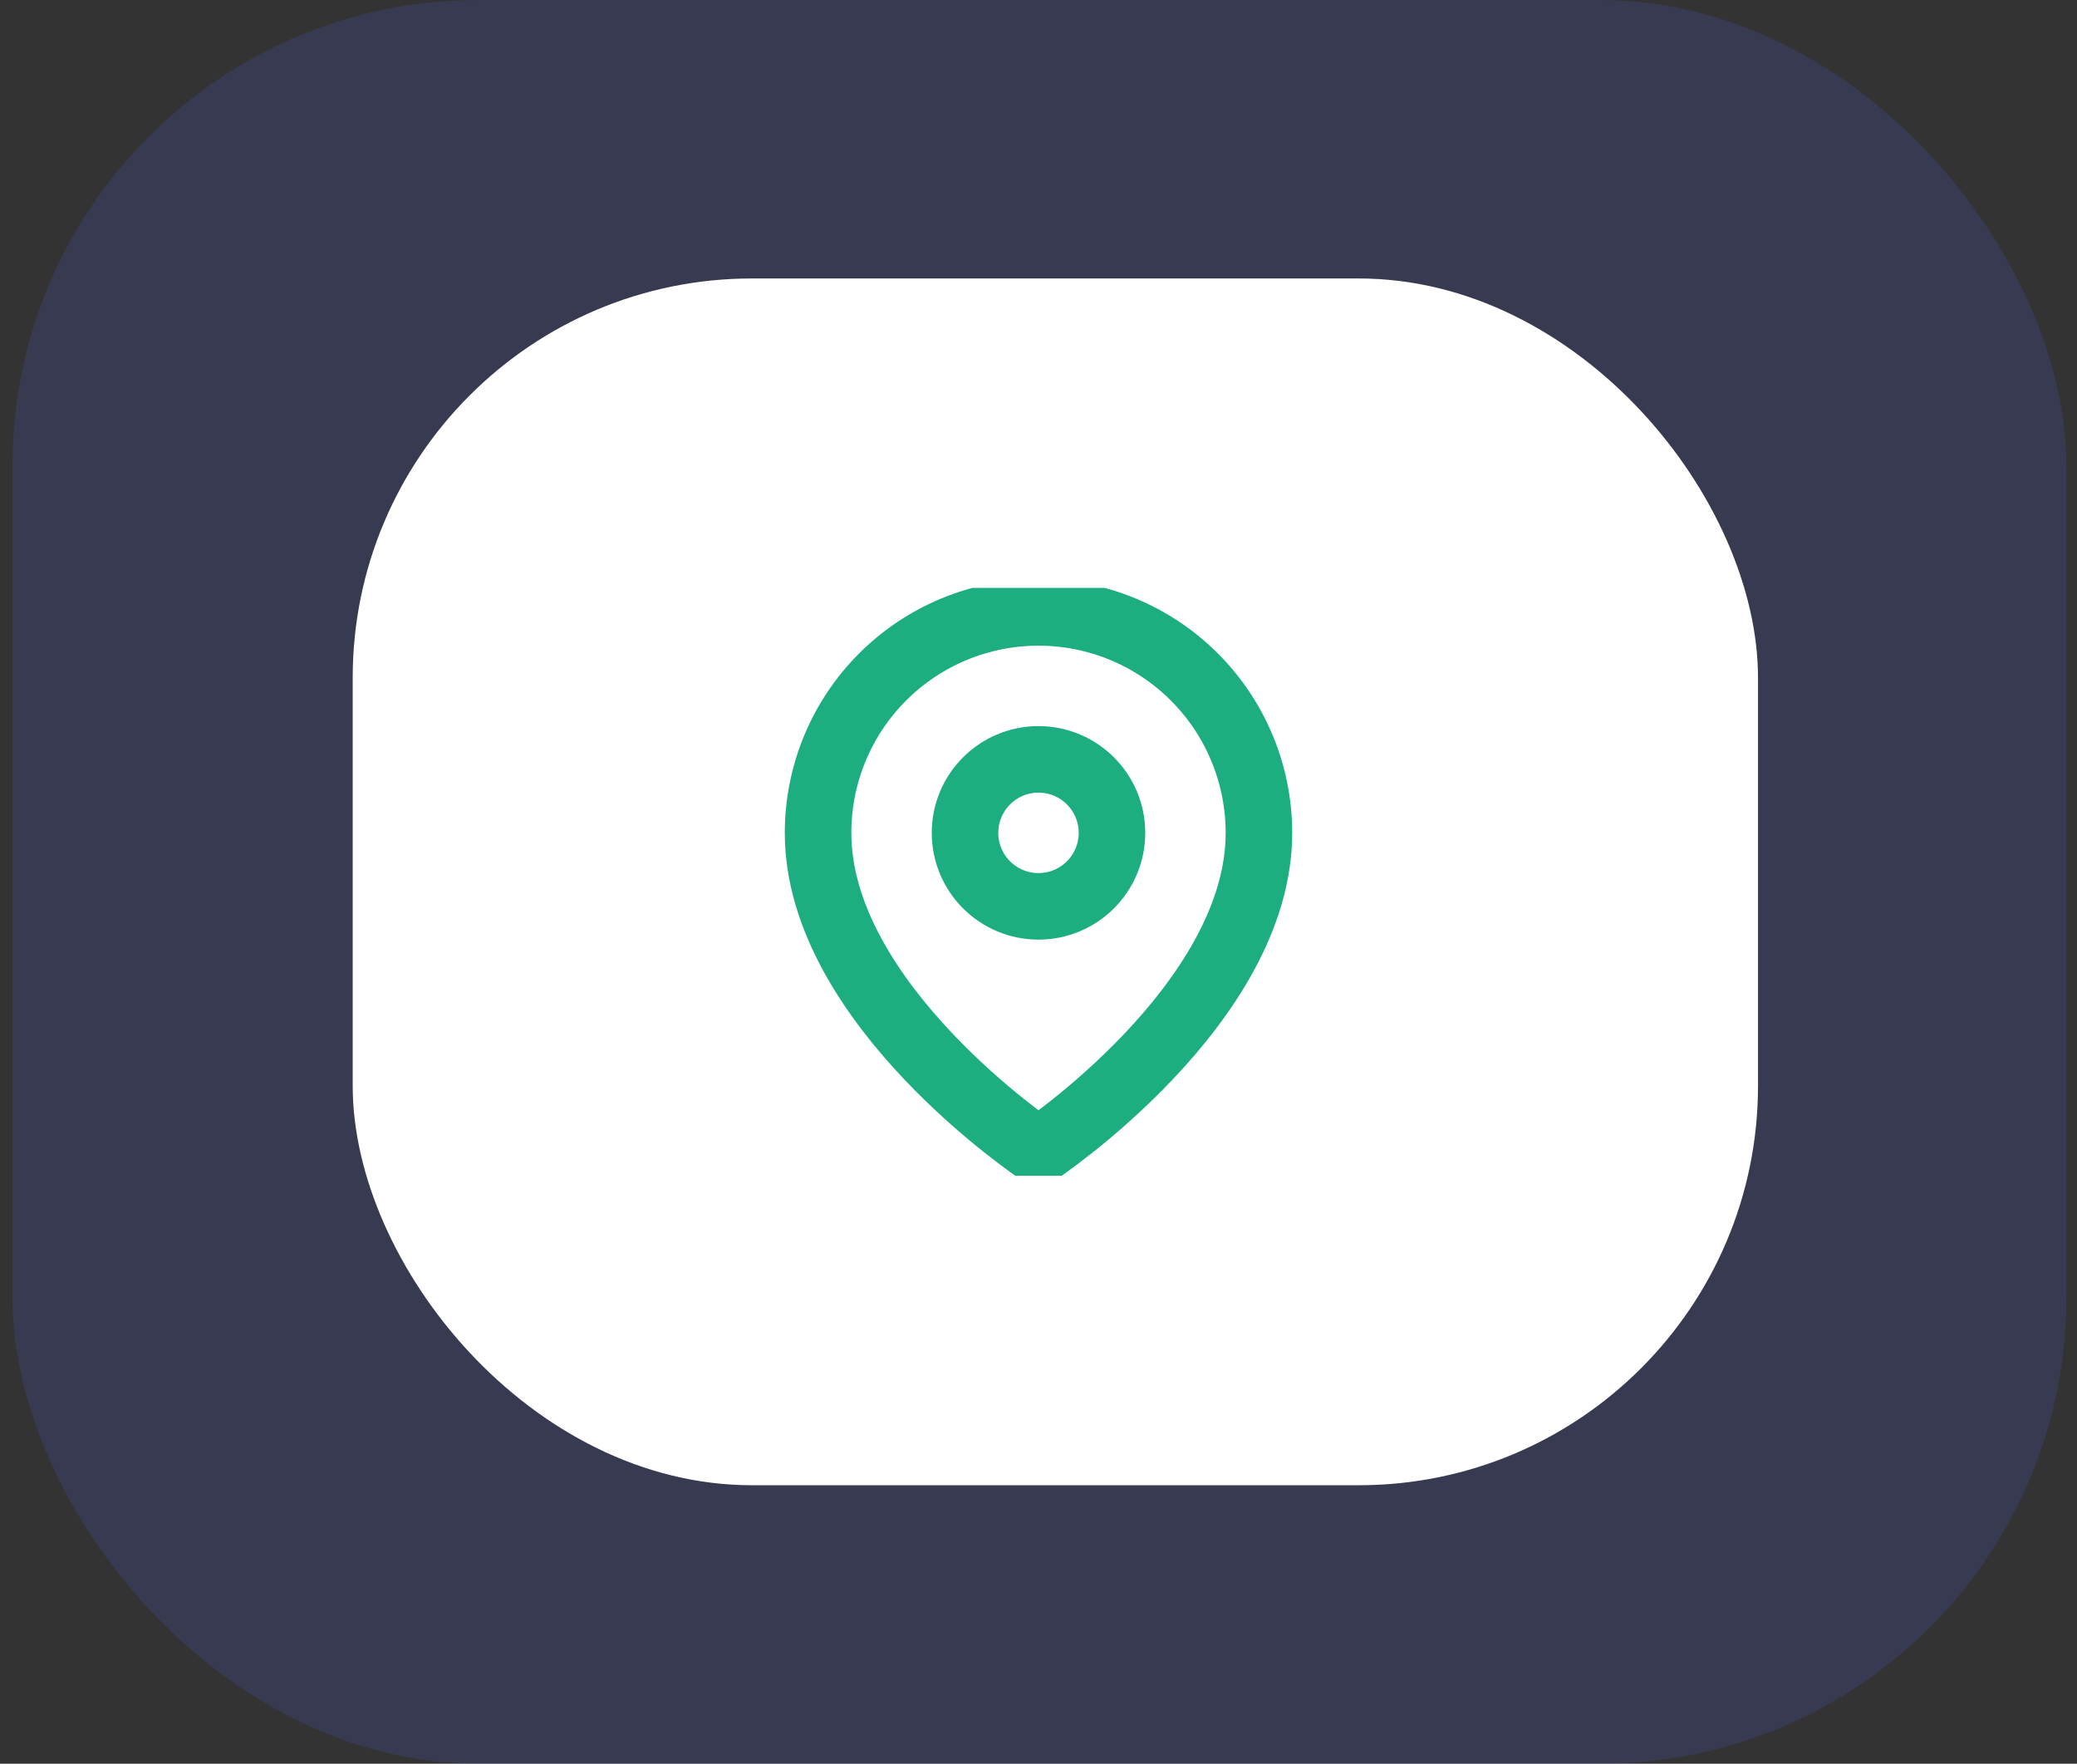 <svg width="53" height="45" viewBox="0 0 53 45" fill="none" xmlns="http://www.w3.org/2000/svg">
<rect x="0" y="0" width="53" height="45" fill="#333333" stroke="none"/>
<rect opacity="0.15" x="0.318" width="52.41" height="45" rx="11.887" fill="#5669FF"/>
<rect x="9" y="7.105" width="35.86" height="30.79" rx="10.189" fill="white"/>
<g clip-path="url(#clip0_418_2668)">
<path d="M32.125 21.25C32.125 25.625 26.5 29.375 26.5 29.375C26.5 29.375 20.875 25.625 20.875 21.25C20.875 19.758 21.467 18.327 22.522 17.273C23.577 16.218 25.008 15.625 26.5 15.625C27.991 15.625 29.422 16.218 30.477 17.273C31.532 18.327 32.125 19.758 32.125 21.25Z" stroke="#1CAE81" stroke-width="1.698" stroke-linecap="round" stroke-linejoin="round"/>
<path d="M26.5 23.125C27.535 23.125 28.375 22.285 28.375 21.25C28.375 20.215 27.535 19.375 26.5 19.375C25.464 19.375 24.625 20.215 24.625 21.25C24.625 22.285 25.464 23.125 26.5 23.125Z" stroke="#1CAE81" stroke-width="1.698" stroke-linecap="round" stroke-linejoin="round"/>
</g>
<defs>
<clipPath id="clip0_418_2668">
<rect width="15" height="15" fill="white" transform="translate(19 15)"/>
</clipPath>
</defs>
</svg>
